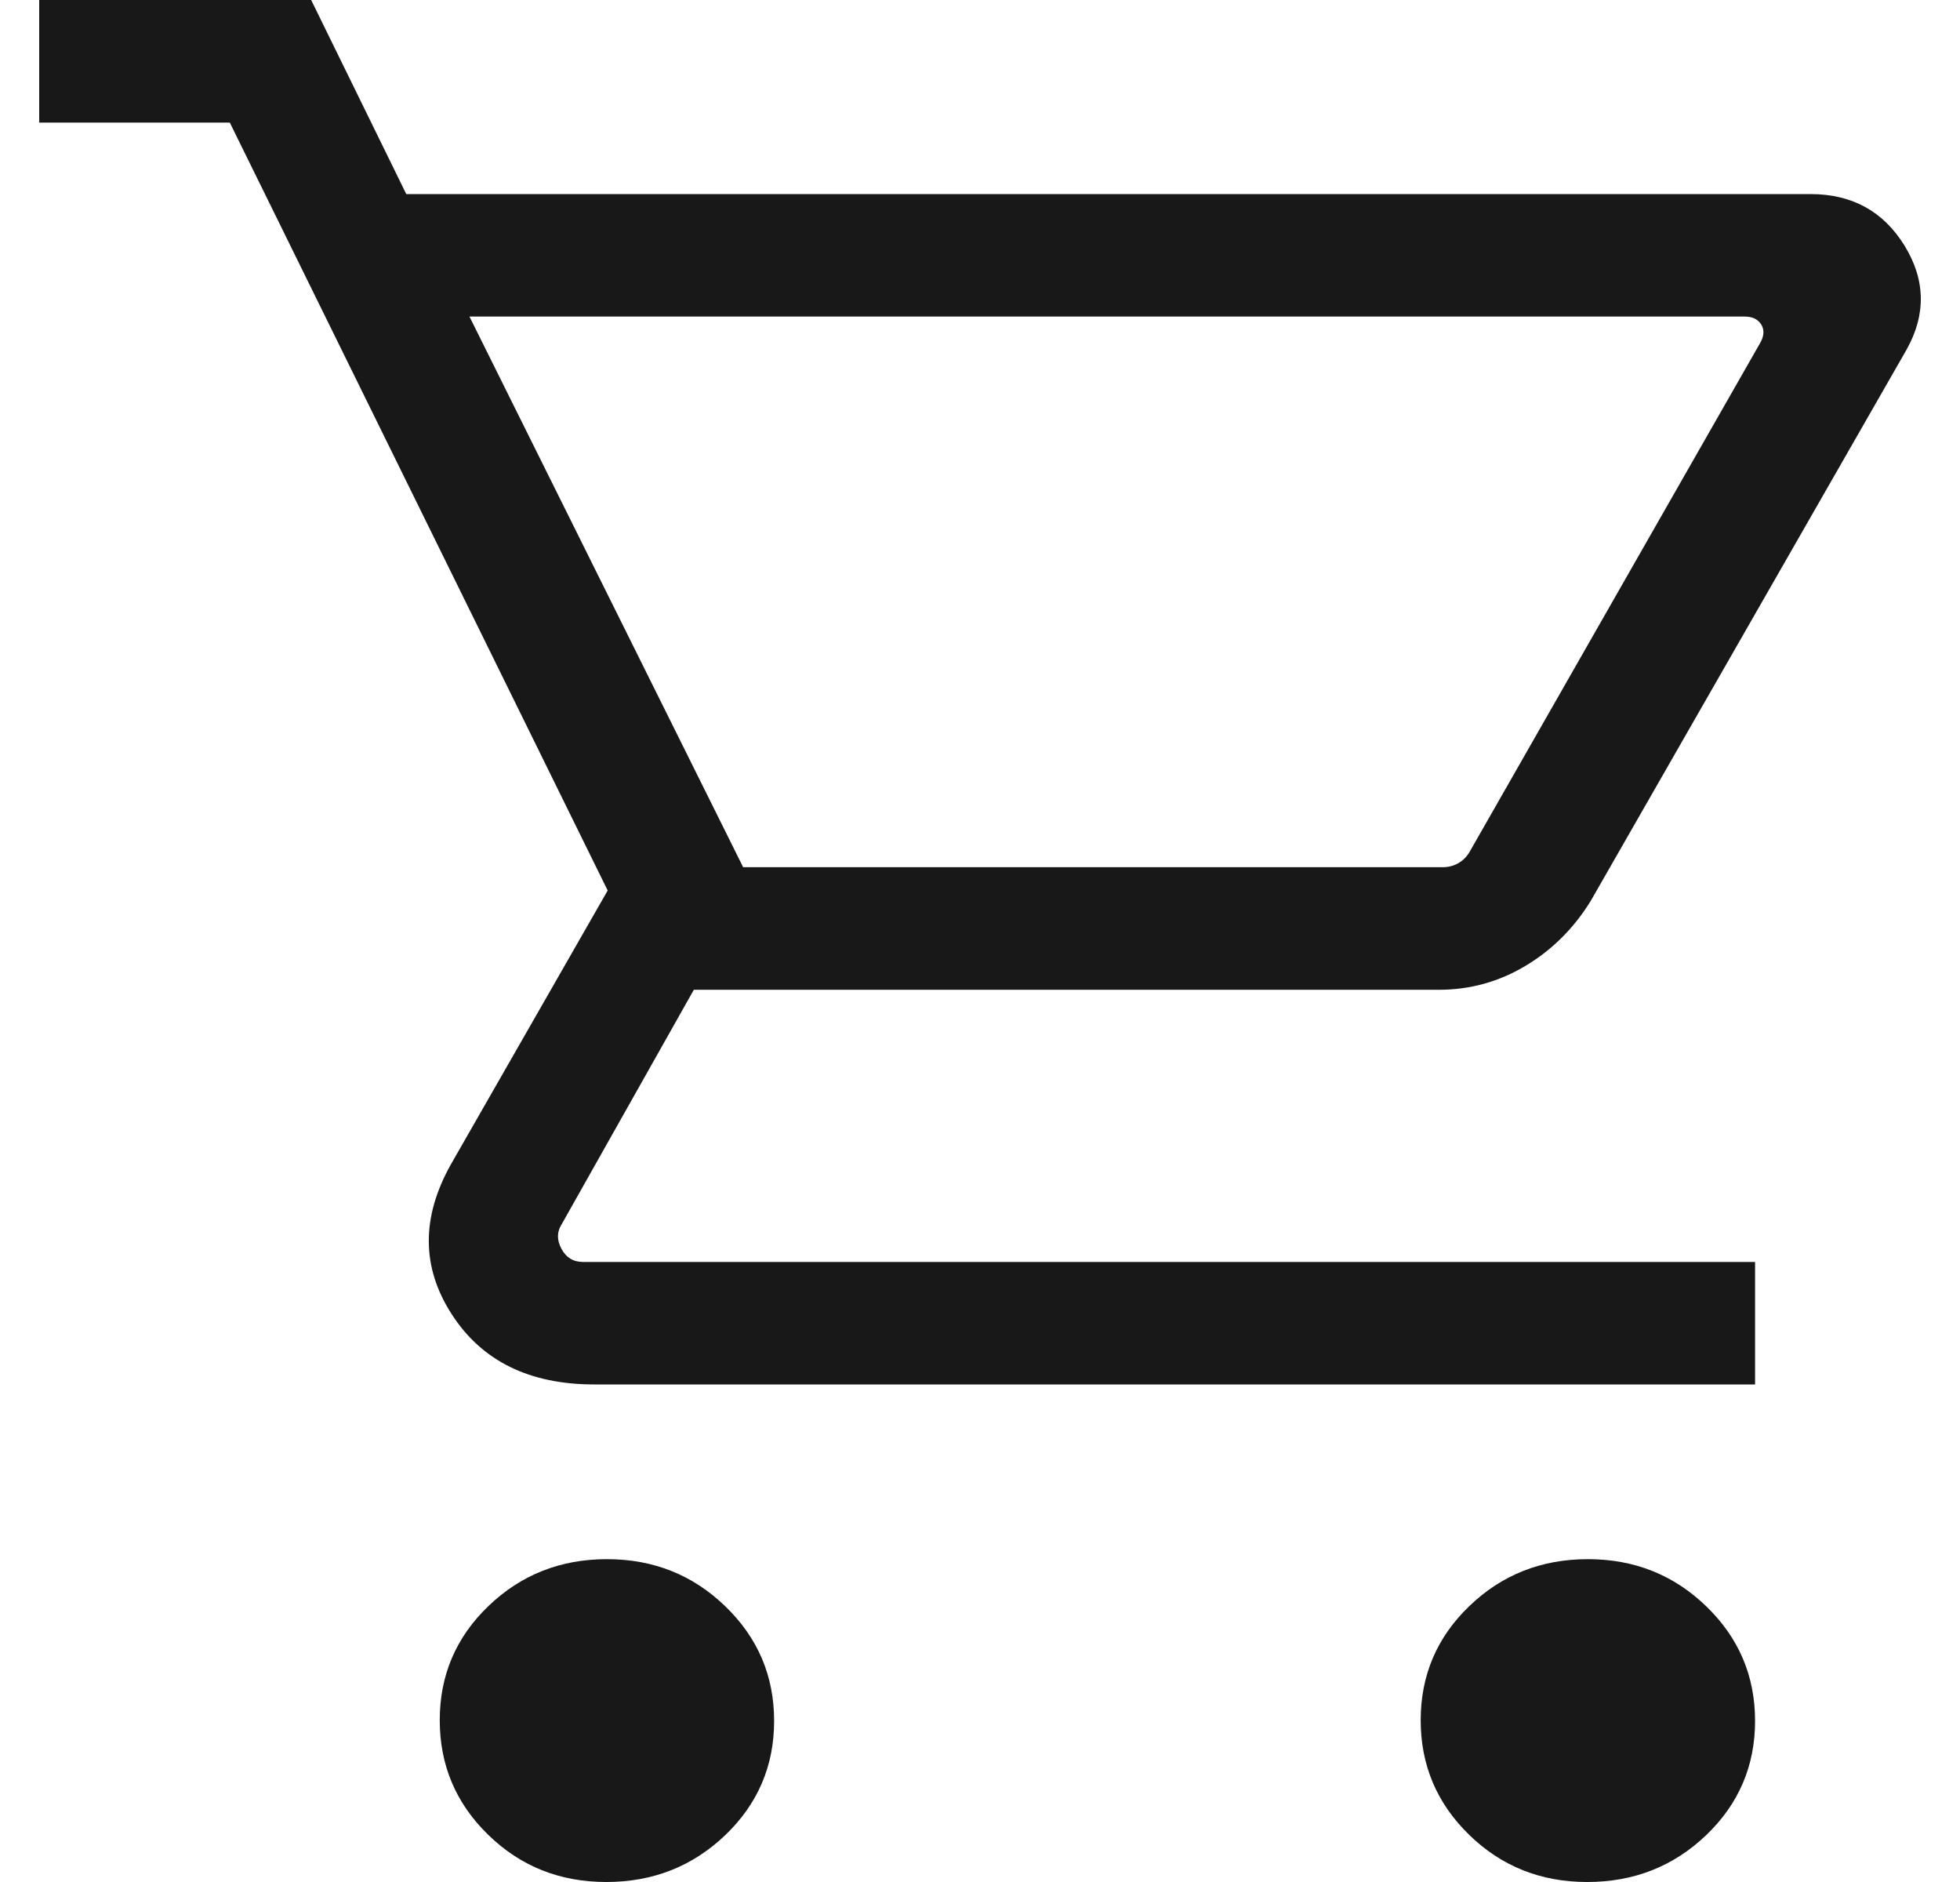 <svg width="25" height="24" viewBox="0 0 25 24" fill="none" xmlns="http://www.w3.org/2000/svg">
<path d="M7.733 24C7.14 24 6.638 23.799 6.227 23.398C5.815 22.997 5.609 22.51 5.609 21.937C5.609 21.364 5.816 20.878 6.231 20.48C6.646 20.082 7.149 19.883 7.742 19.883C8.334 19.883 8.838 20.084 9.252 20.485C9.667 20.886 9.874 21.373 9.874 21.946C9.874 22.519 9.666 23.005 9.25 23.403C8.833 23.801 8.328 24 7.733 24ZM20.245 24C19.652 24 19.15 23.799 18.739 23.398C18.327 22.997 18.121 22.51 18.121 21.937C18.121 21.364 18.328 20.878 18.743 20.48C19.157 20.082 19.661 19.883 20.254 19.883C20.846 19.883 21.35 20.084 21.764 20.485C22.179 20.886 22.386 21.373 22.386 21.946C22.386 22.519 22.178 23.005 21.762 23.403C21.345 23.801 20.84 24 20.245 24ZM5.988 4.037L9.479 11.059H18.401C18.476 11.059 18.544 11.041 18.605 11.005C18.665 10.97 18.713 10.92 18.749 10.856L22.452 4.372C22.502 4.284 22.506 4.206 22.465 4.139C22.423 4.071 22.353 4.037 22.254 4.037H5.988ZM5.182 2.475H23.094C23.621 2.475 24.02 2.693 24.291 3.13C24.561 3.568 24.57 4.012 24.316 4.463L20.292 11.485C20.078 11.834 19.801 12.111 19.461 12.315C19.12 12.52 18.751 12.622 18.353 12.622H8.85L7.163 15.614C7.102 15.71 7.102 15.814 7.161 15.925C7.221 16.037 7.312 16.093 7.436 16.093H22.386V17.655H7.58C6.752 17.655 6.145 17.356 5.76 16.757C5.375 16.159 5.373 15.523 5.751 14.849L7.751 11.356L2.931 1.563H0.5V0H3.969L5.182 2.475Z" fill="#181818"/>
</svg>
